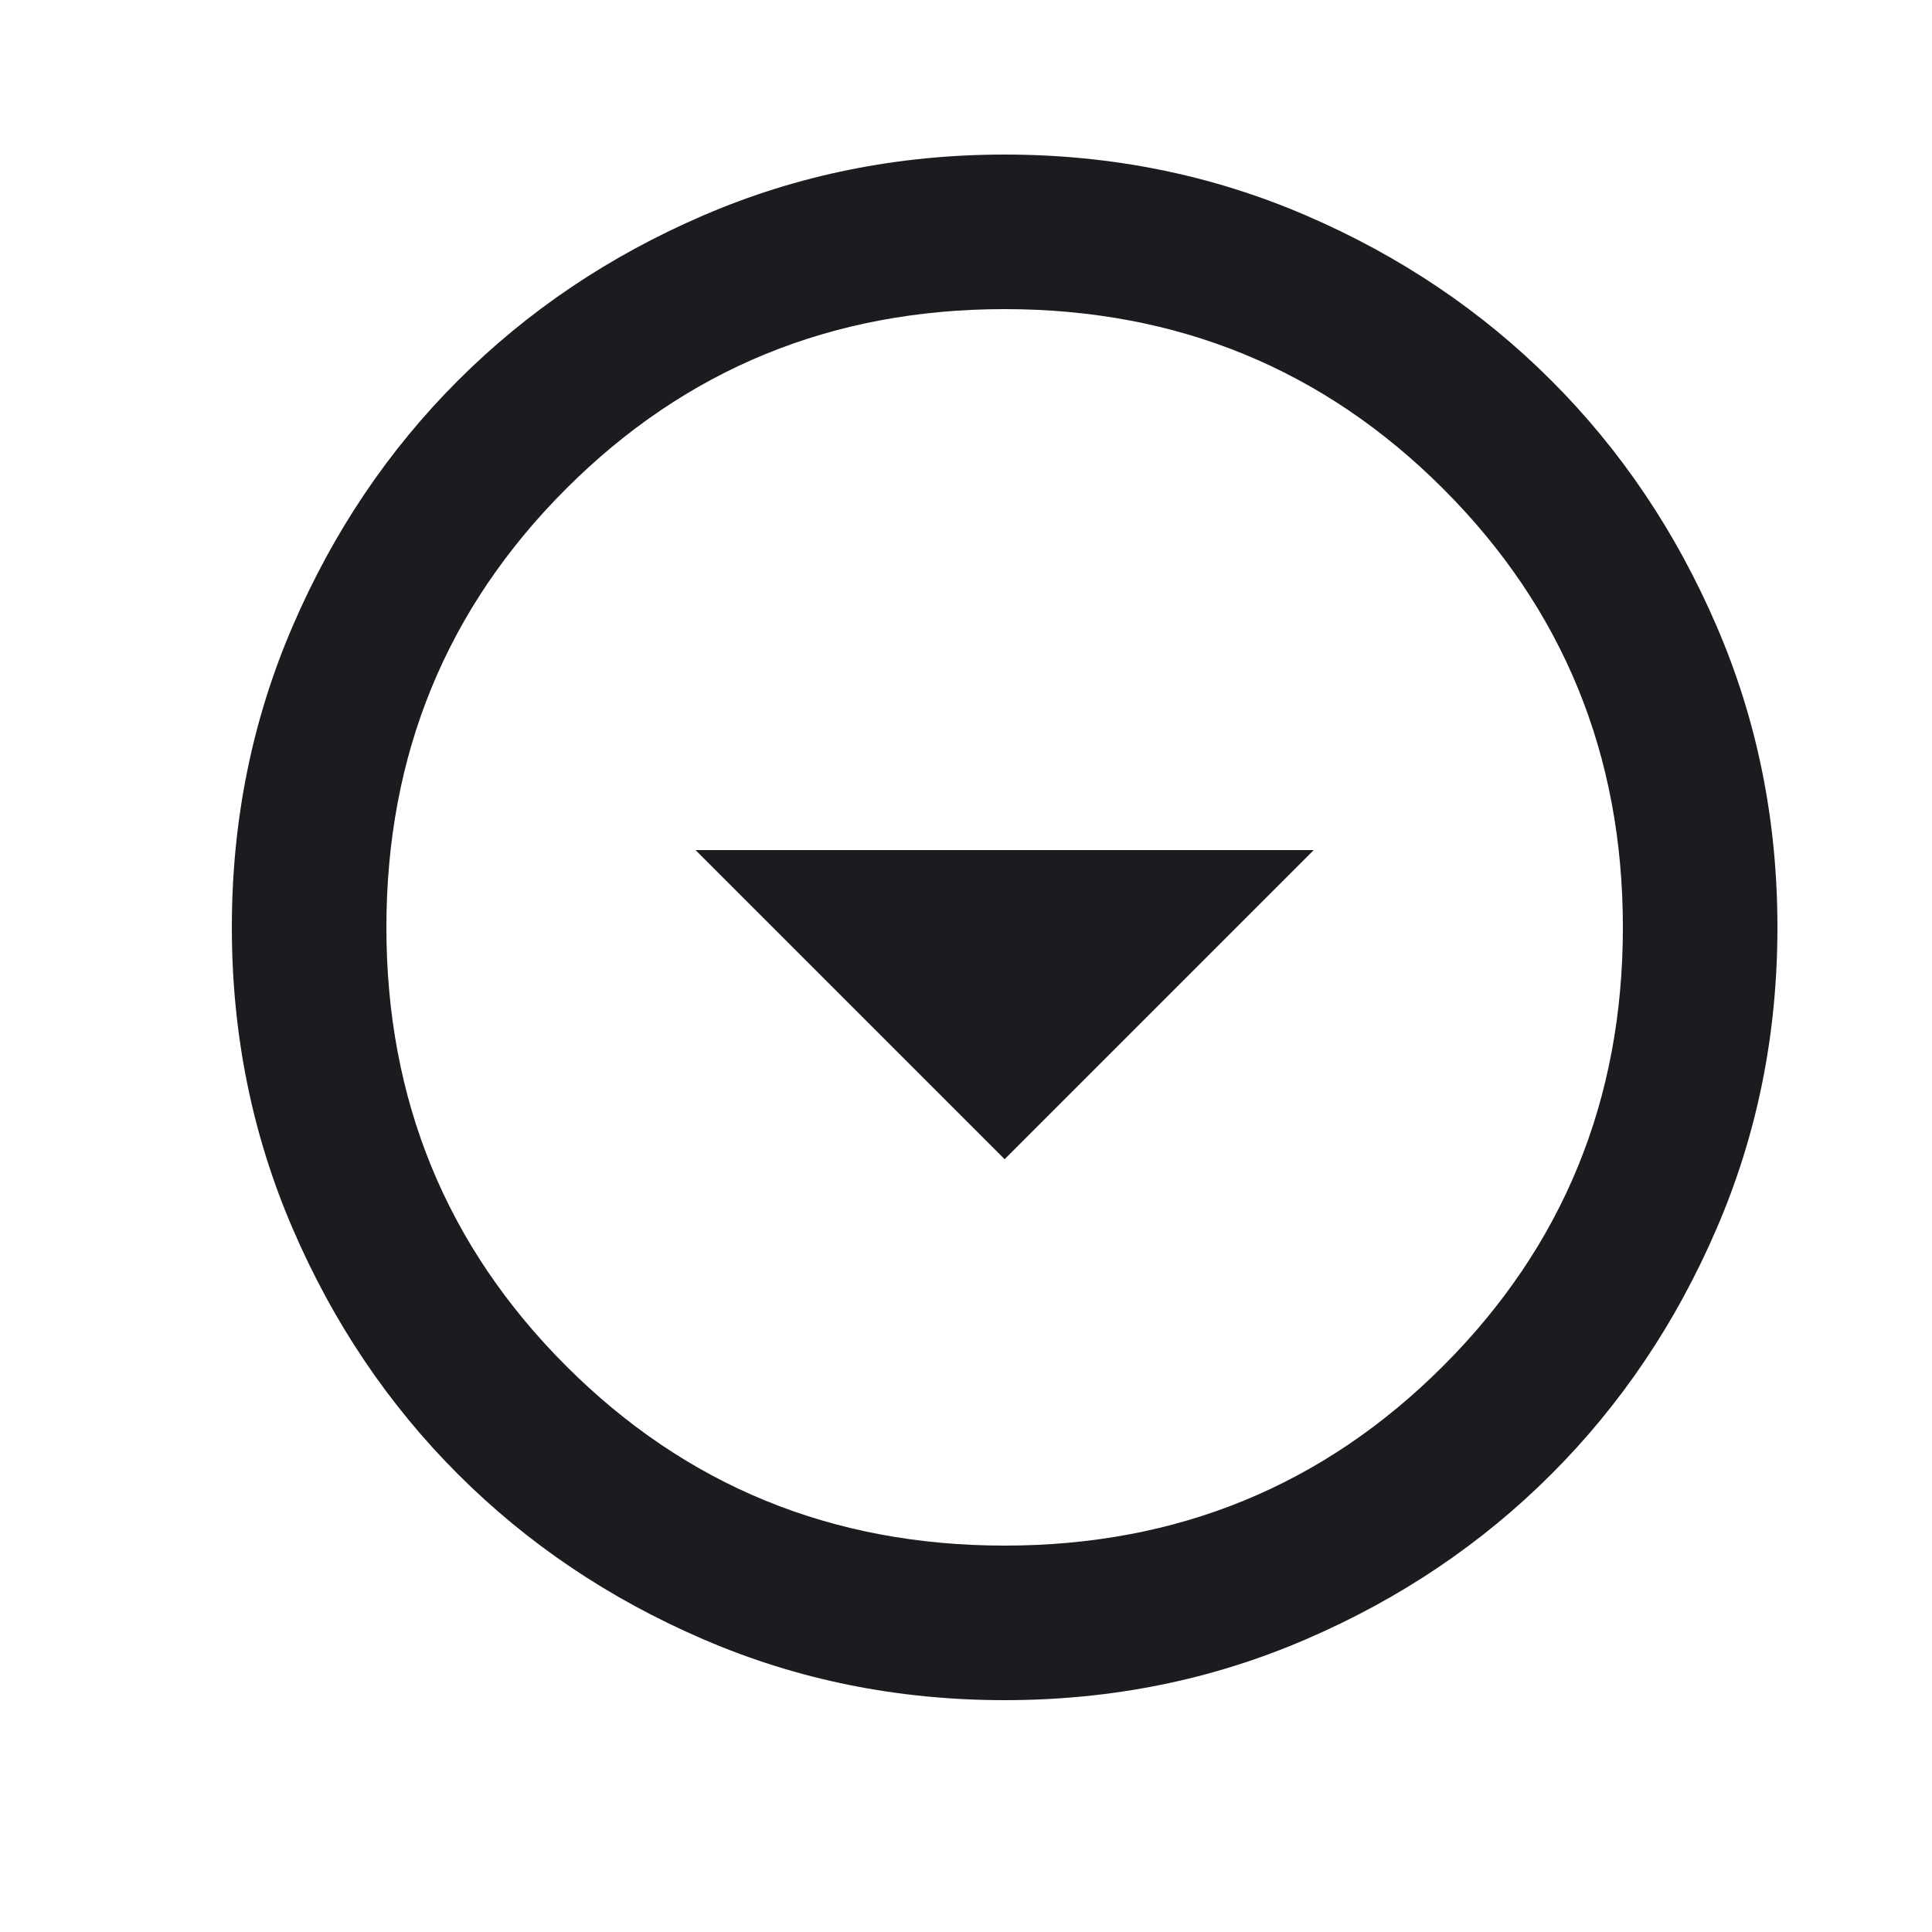 <svg width="25" height="25" viewBox="0 0 25 25" fill="none" xmlns="http://www.w3.org/2000/svg">
<path d="M13 15L17 11H9L13 15ZM13 22C11.617 22 10.317 21.738 9.1 21.212C7.883 20.688 6.825 19.975 5.925 19.075C5.025 18.175 4.312 17.117 3.788 15.9C3.263 14.683 3 13.383 3 12C3 10.617 3.263 9.317 3.788 8.1C4.312 6.883 5.025 5.825 5.925 4.925C6.825 4.025 7.883 3.312 9.1 2.788C10.317 2.263 11.617 2 13 2C14.383 2 15.683 2.263 16.9 2.788C18.117 3.312 19.175 4.025 20.075 4.925C20.975 5.825 21.688 6.883 22.212 8.1C22.738 9.317 23 10.617 23 12C23 13.383 22.738 14.683 22.212 15.9C21.688 17.117 20.975 18.175 20.075 19.075C19.175 19.975 18.117 20.688 16.9 21.212C15.683 21.738 14.383 22 13 22ZM13 20C15.233 20 17.125 19.225 18.675 17.675C20.225 16.125 21 14.233 21 12C21 9.767 20.225 7.875 18.675 6.325C17.125 4.775 15.233 4 13 4C10.767 4 8.875 4.775 7.325 6.325C5.775 7.875 5 9.767 5 12C5 14.233 5.775 16.125 7.325 17.675C8.875 19.225 10.767 20 13 20Z" fill="#1C1B1F"/>
</svg>
